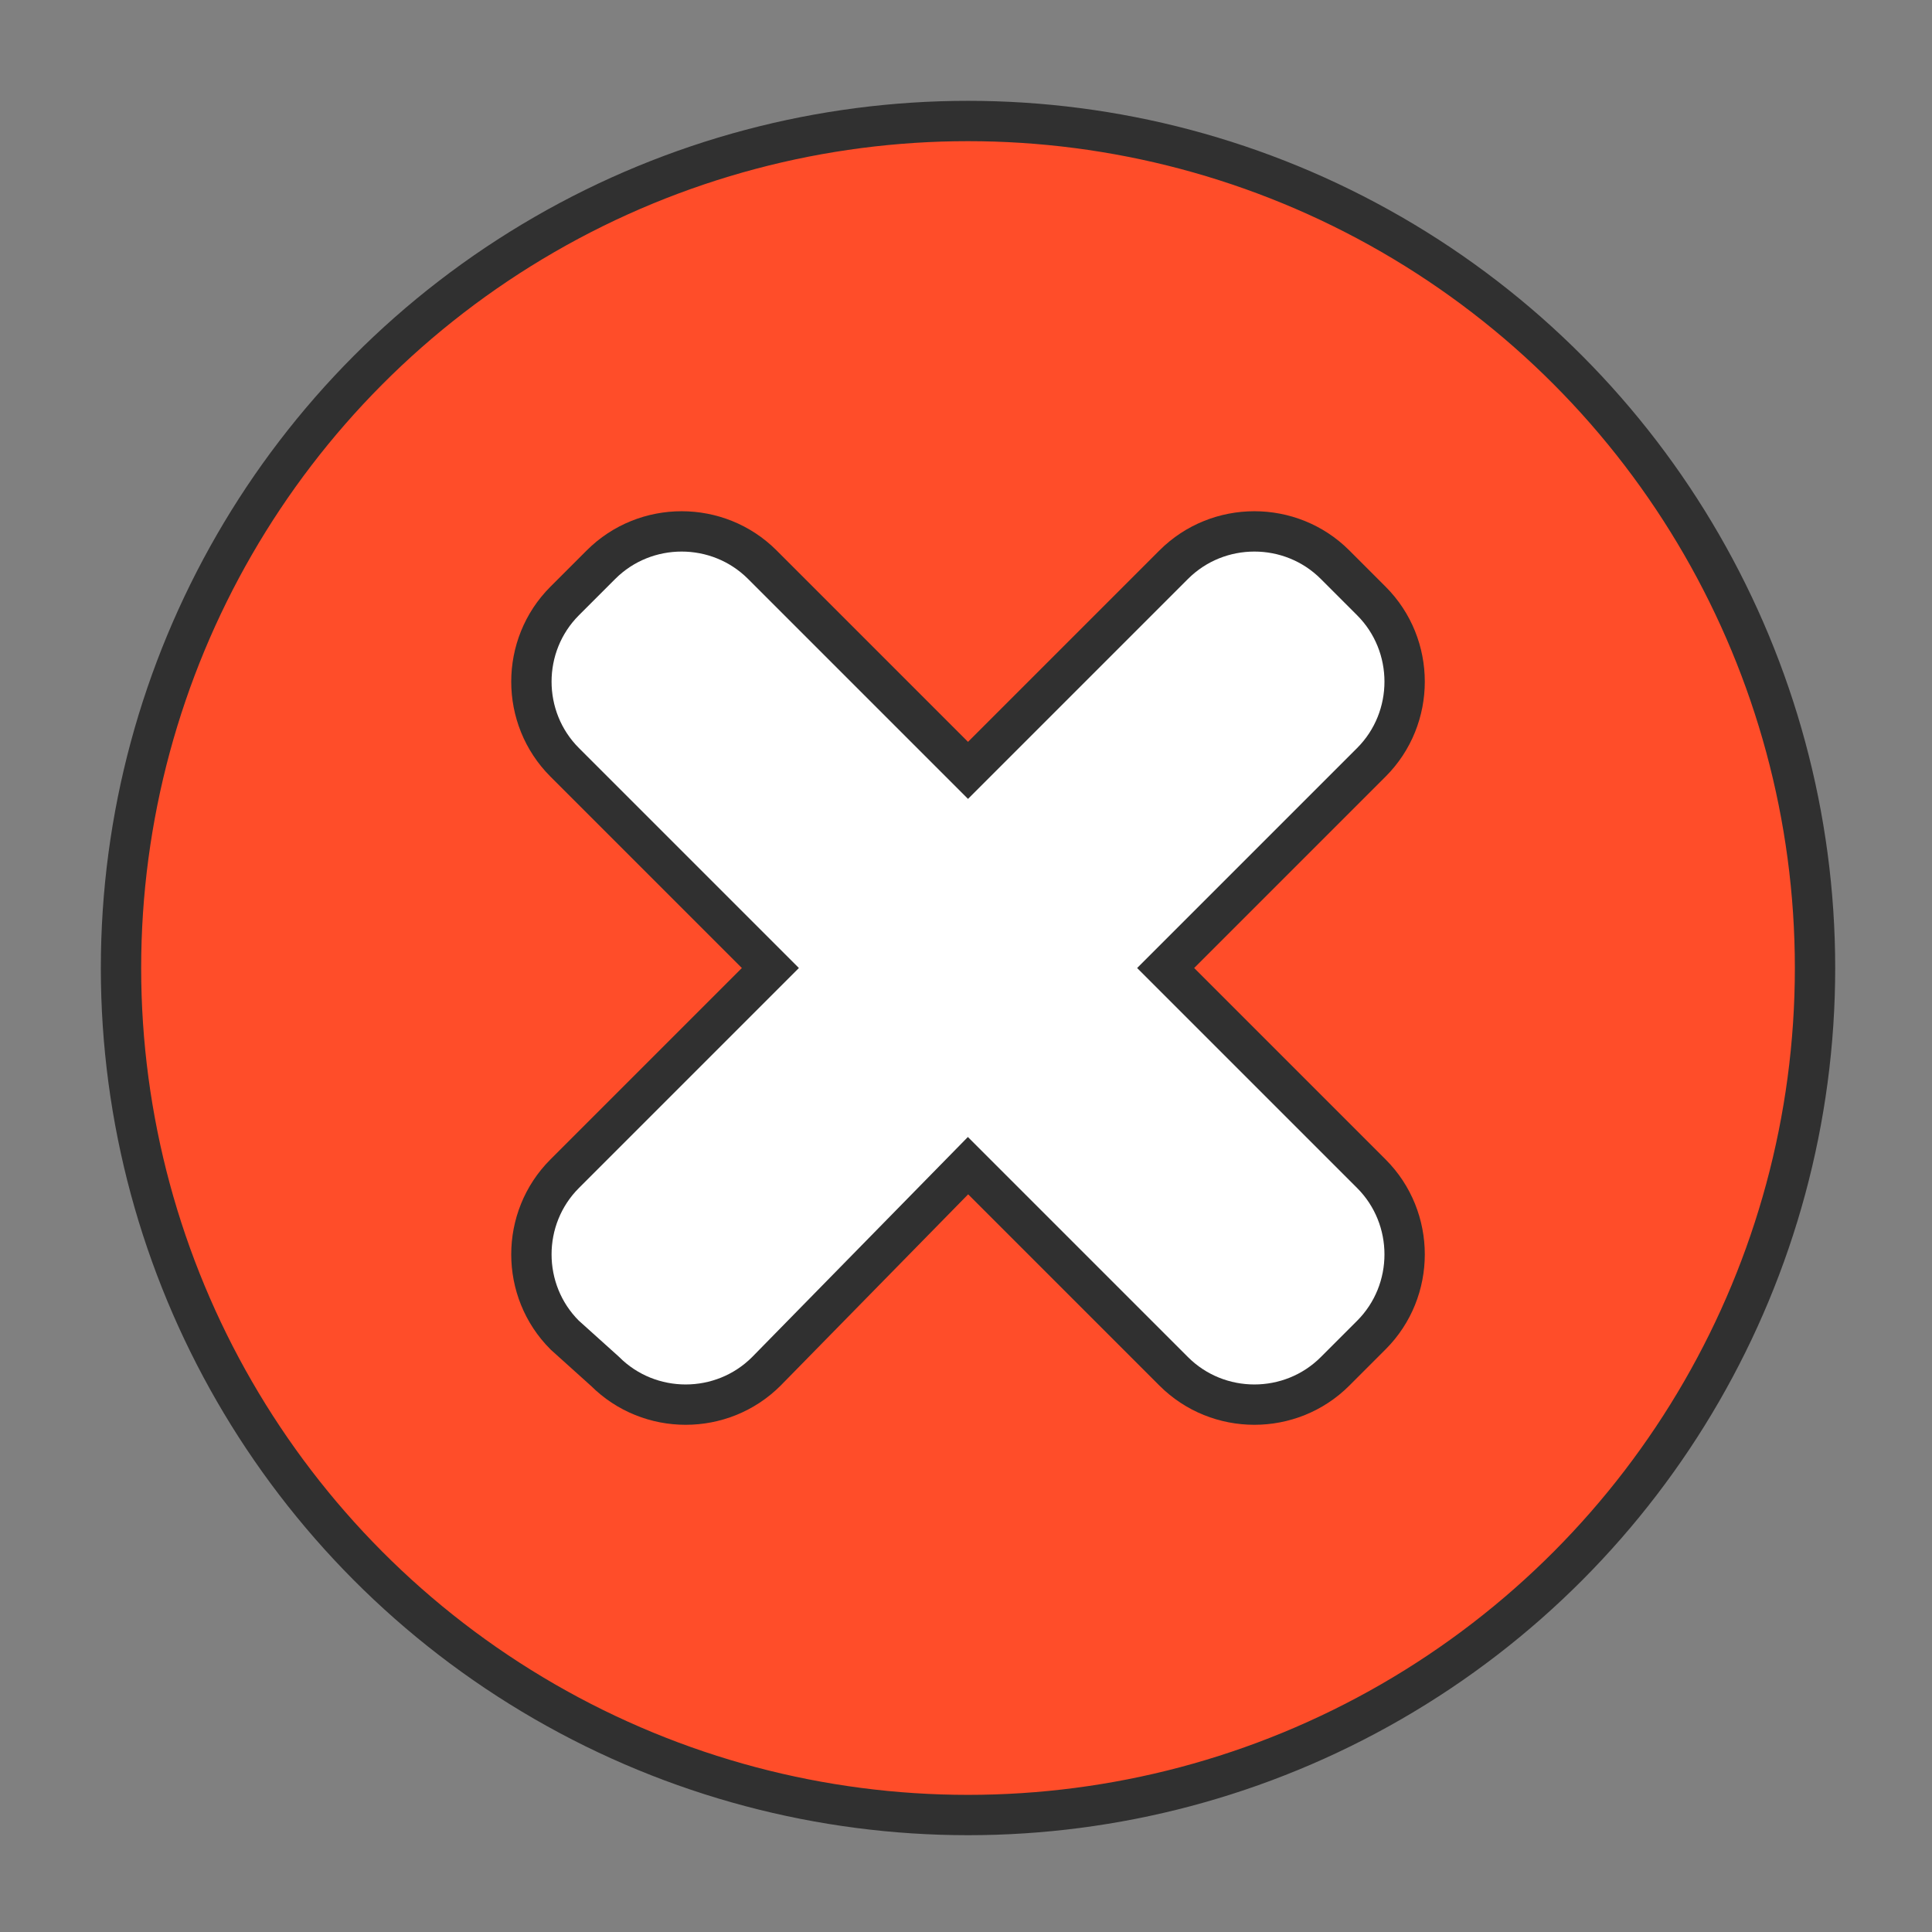 <?xml version="1.0" encoding="utf-8"?>
<!-- Generator: Adobe Illustrator 24.3.0, SVG Export Plug-In . SVG Version: 6.00 Build 0)  -->
<svg version="1.1" id="Layer_1" xmlns="http://www.w3.org/2000/svg" xmlns:xlink="http://www.w3.org/1999/xlink" x="0px" y="0px"
	 viewBox="0 0 47.9 47.9" style="enable-background:new 0 0 47.9 47.9;" xml:space="preserve">
<rect x="0" y="0" width="47.9" height="47.9" fill="#808080" stroke="none"/>
<style type="text/css">
	.st0{fill:none;}
	.st1{fill:#FF4D29;stroke:#303030;stroke-miterlimit:10;}
	.st2{fill:#FFFFFF;stroke:#303030;stroke-miterlimit:10;}
</style>
<rect class="st0" width="47.9" height="47.9"/>
<circle class="st1" cx="24" cy="24" r="21"/>
<path class="st2" d="M28.9,24l5.1-5.1c1.1-1.1,1.1-2.9,0-4c0,0,0,0,0,0l0,0L33.1,14c-1.1-1.1-2.9-1.1-4,0c0,0,0,0,0,0l0,0L24,19.1
	L18.9,14c-1.1-1.1-2.9-1.1-4,0c0,0,0,0,0,0l0,0L14,14.9c-1.1,1.1-1.1,2.9,0,4c0,0,0,0,0,0l0,0l5.1,5.1L14,29.1c-1.1,1.1-1.1,2.9,0,4
	c0,0,0,0,0,0l0,0l1,0.9c1.1,1.1,2.9,1.1,4,0c0,0,0,0,0,0l0,0l5-5.1l5.1,5.1c1.1,1.1,2.9,1.1,4,0c0,0,0,0,0,0l0,0l0.9-0.9
	c1.1-1.1,1.1-2.9,0-4c0,0,0,0,0,0l0,0L28.9,24z"/>
</svg>
